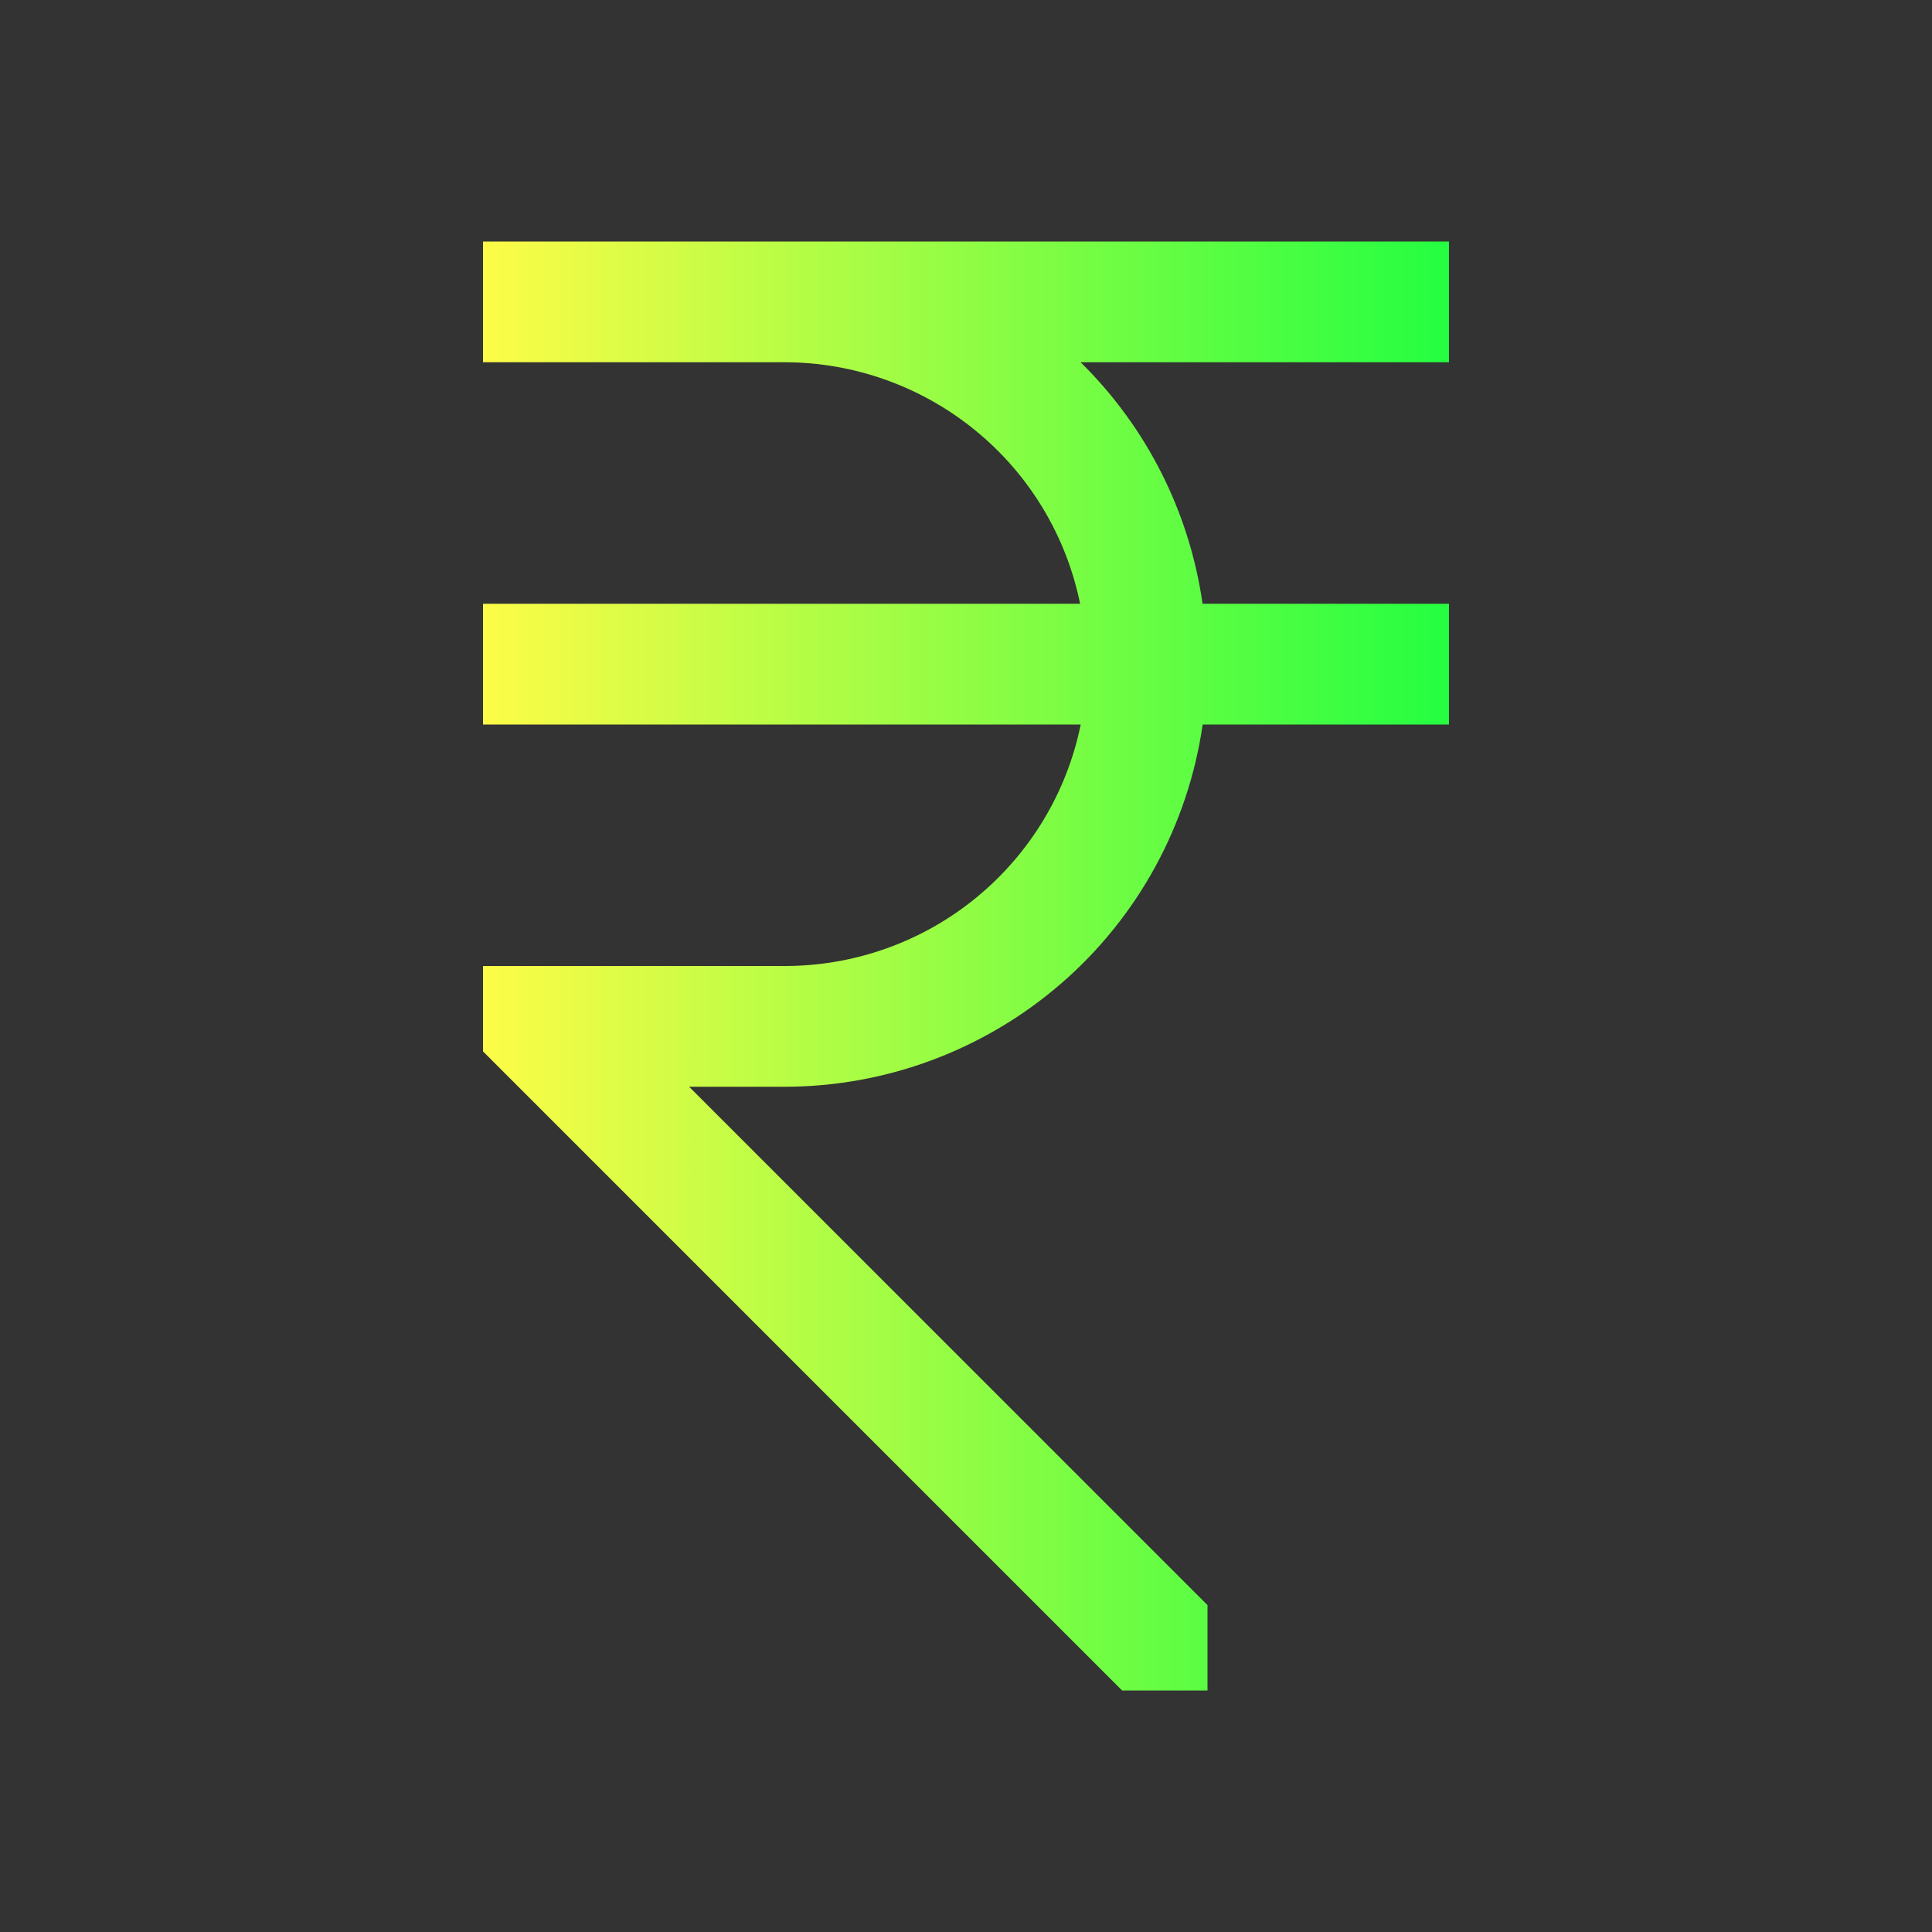 <svg width="16" height="16" viewBox="0 0 16 16" fill="none" xmlns="http://www.w3.org/2000/svg">
<rect x="0" y="0" width="16" height="16" fill="#333333" stroke="none"/>
<path d="M4 2V3H6.5C7.075 3.001 7.633 3.201 8.078 3.565C8.524 3.929 8.83 4.436 8.945 5H4V6H8.95C8.835 6.565 8.528 7.072 8.081 7.437C7.635 7.801 7.076 8 6.5 8H4V8.707L4.293 9L9.293 14H10V13.293L5.707 9H6.5C7.341 8.999 8.153 8.695 8.789 8.144C9.424 7.594 9.84 6.832 9.96 6H12V5H9.959C9.851 4.241 9.496 3.538 8.949 3H12V2H6.5H4Z" fill="url(#paint0_linear_10_10070)"/>
<defs>
<linearGradient id="paint0_linear_10_10070" x1="4" y1="8" x2="12" y2="8" gradientUnits="userSpaceOnUse">
<stop stop-color="#FDFC47"/>
<stop offset="1" stop-color="#24FE41"/>
</linearGradient>
</defs>
</svg>
